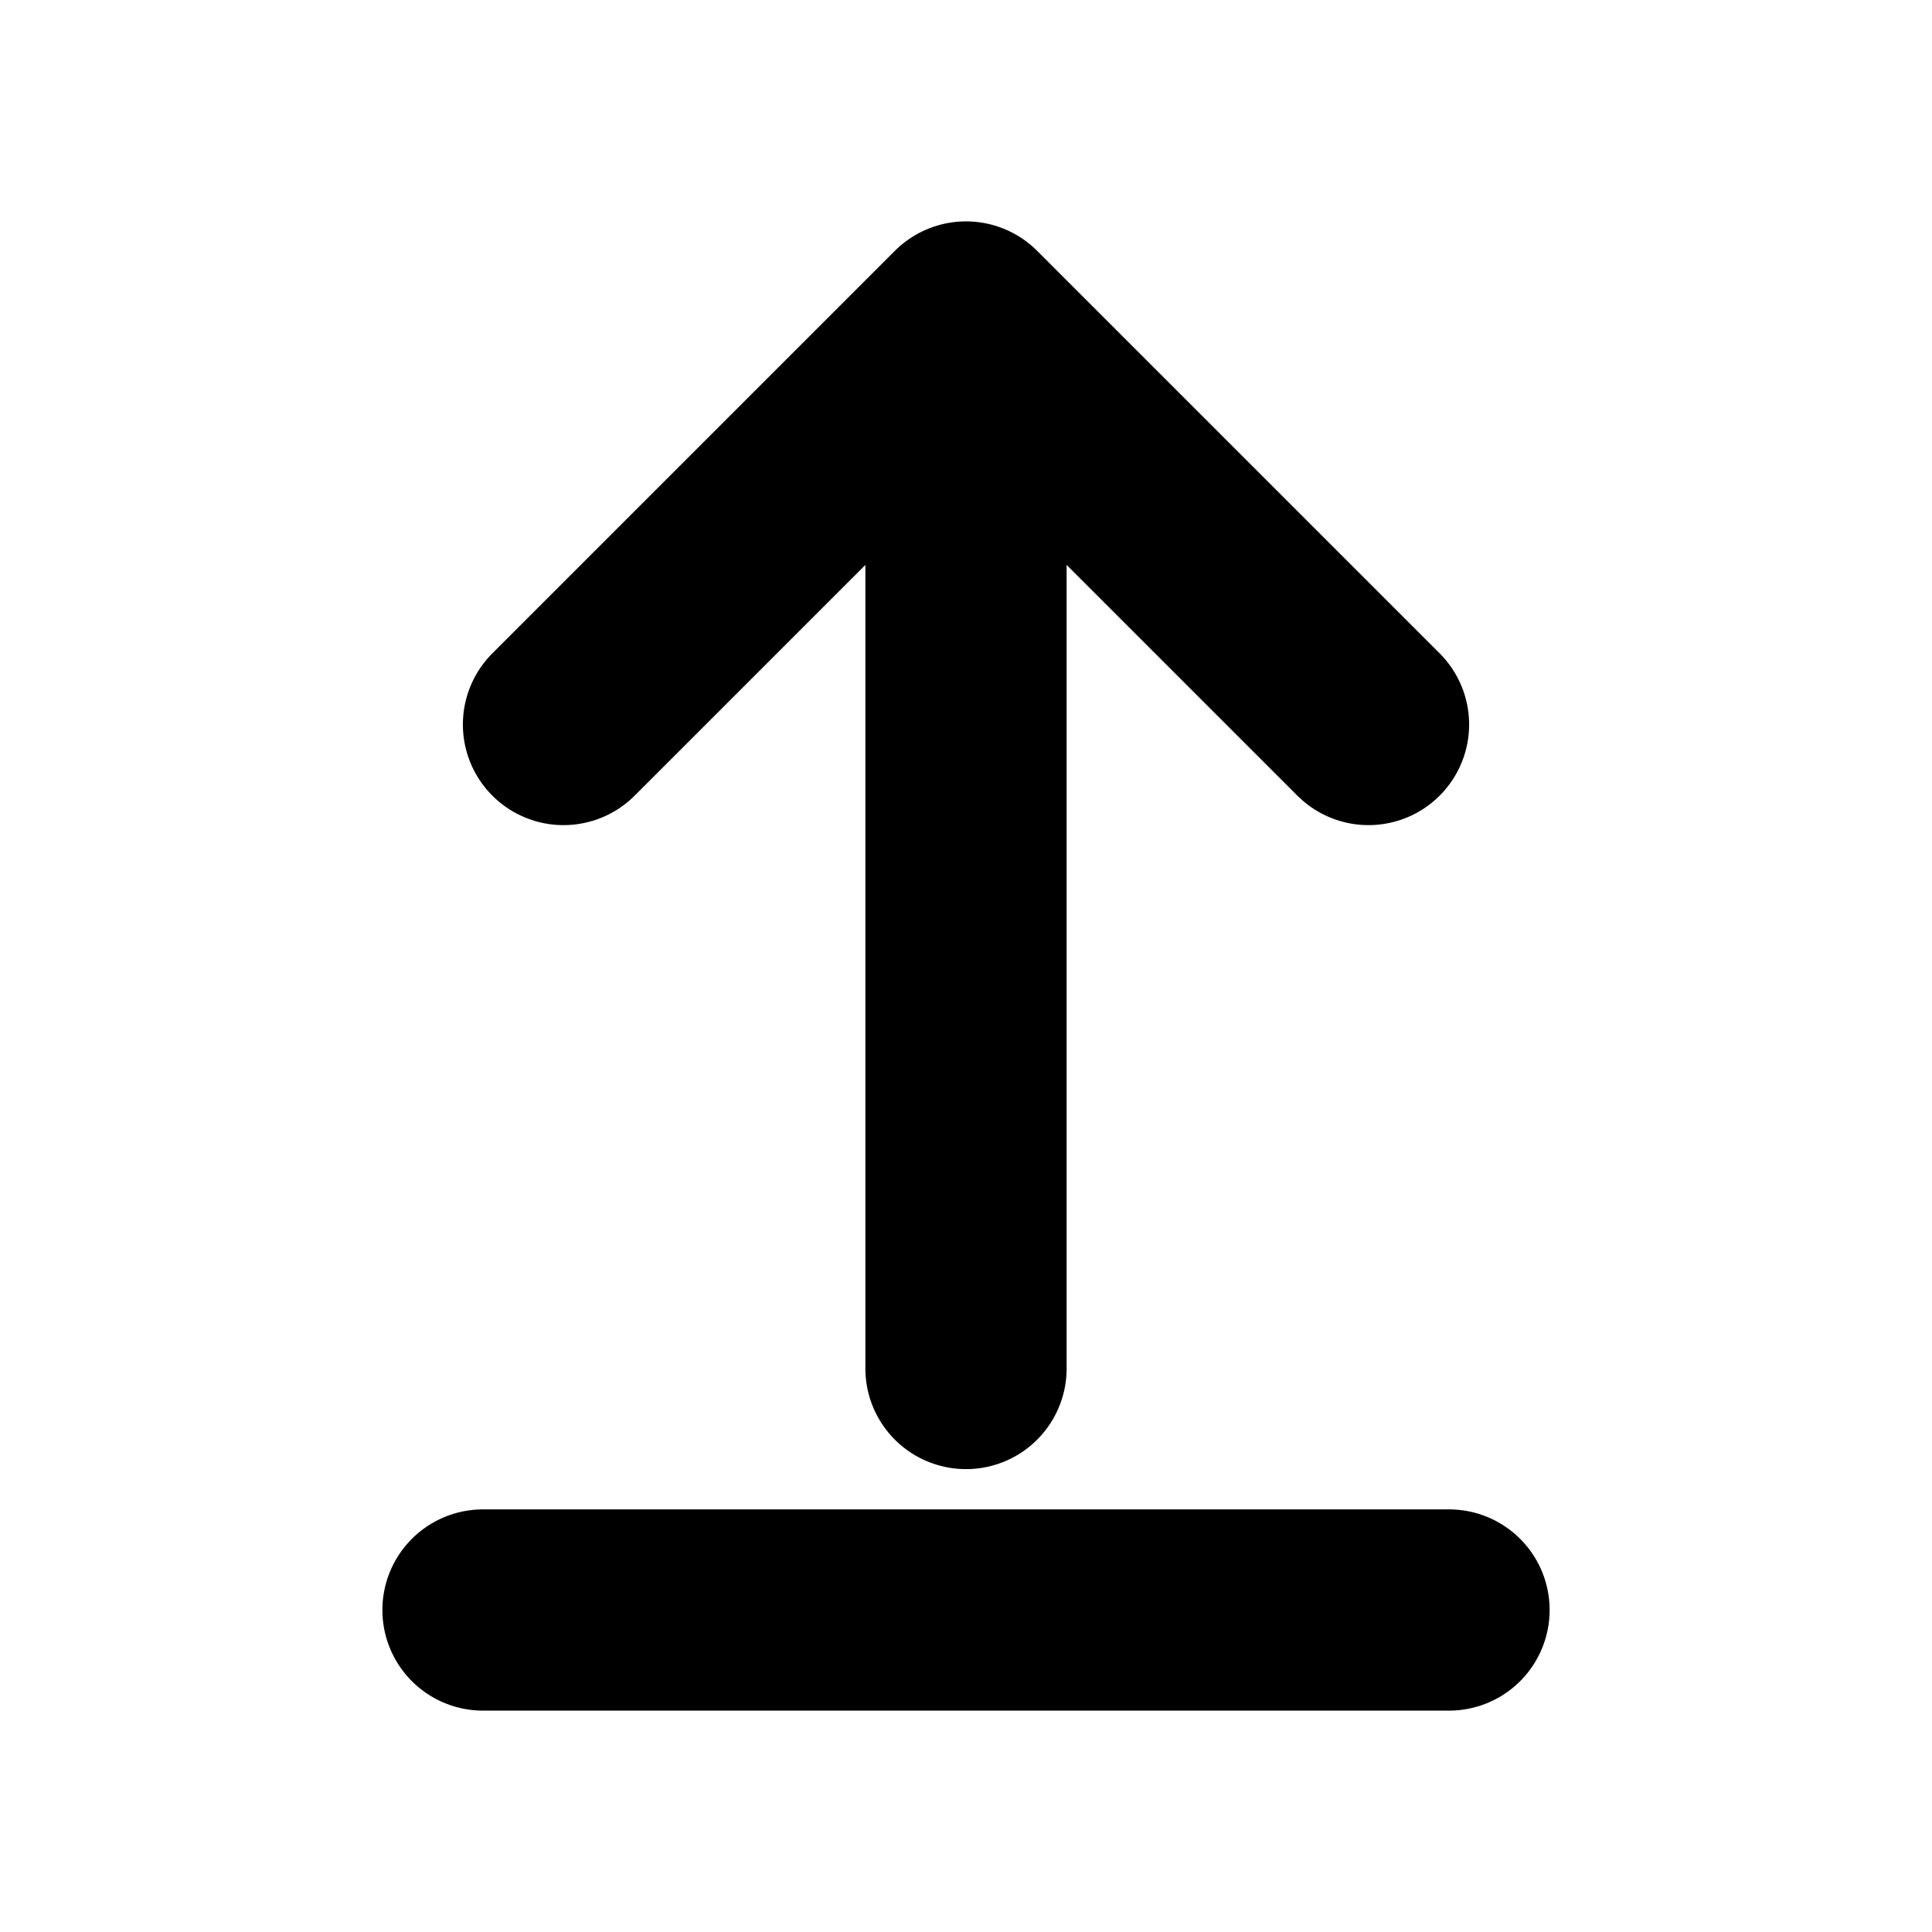 <svg xmlns="http://www.w3.org/2000/svg" width="3em" height="3em" viewBox="0 0 24 24"><path fill="none" stroke="currentColor" stroke-linecap="round" stroke-linejoin="round" stroke-width="2.5" d="m17 9l-5-5m0 0L7 9m5-5v13m-6 3h12"/></svg>
